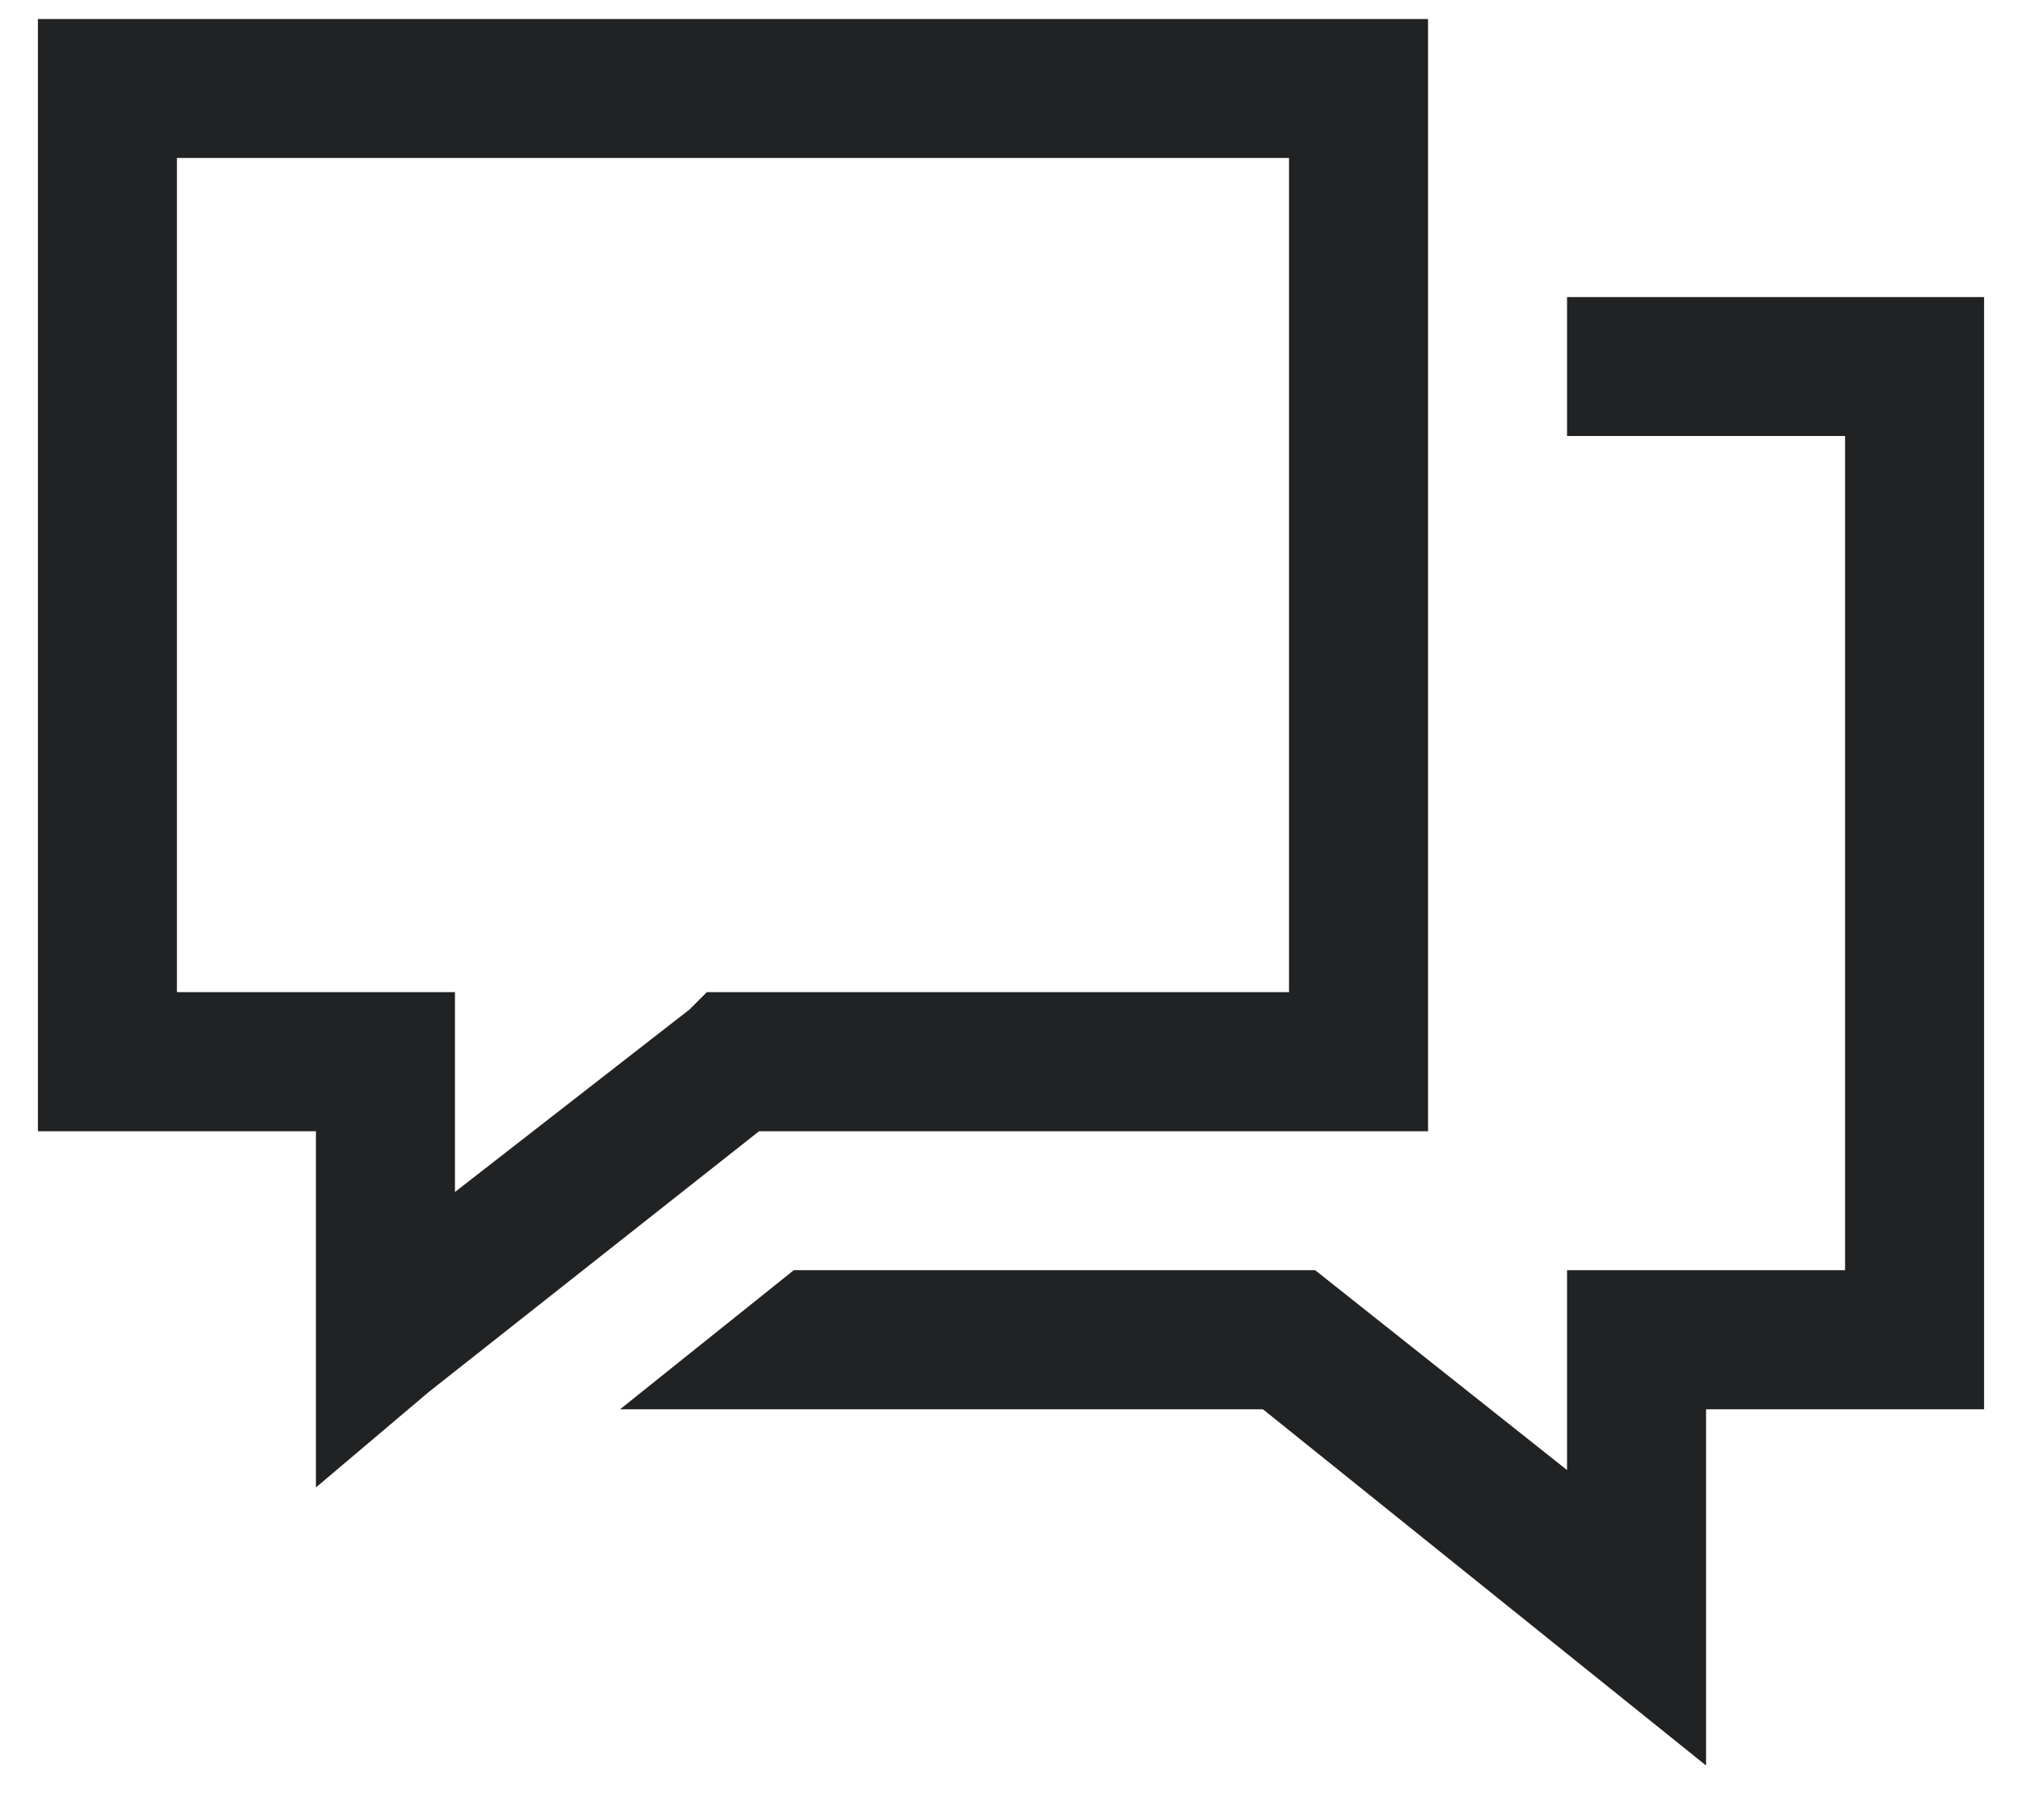 <svg width="20" height="18" viewBox="0 0 20 18" fill="none" xmlns="http://www.w3.org/2000/svg">
<path d="M0.375 0.188H1.062H13.438H14.125V0.875V10.5V11.188H13.438H7.508L4.242 13.766L3.125 14.711V13.25V11.188H1.062H0.375V10.5V0.875V0.188ZM1.75 1.562V9.812H3.812H4.5V10.5V11.789L6.82 9.984L6.992 9.812H7.25H12.75V1.562H1.75ZM15.5 2.938H19.625V13.938H16.875V17.461L12.492 13.938H6.133L7.852 12.562H13.008L15.5 14.539V12.562H18.25V4.312H15.5V2.938Z" fill="#202224"/>
</svg>
